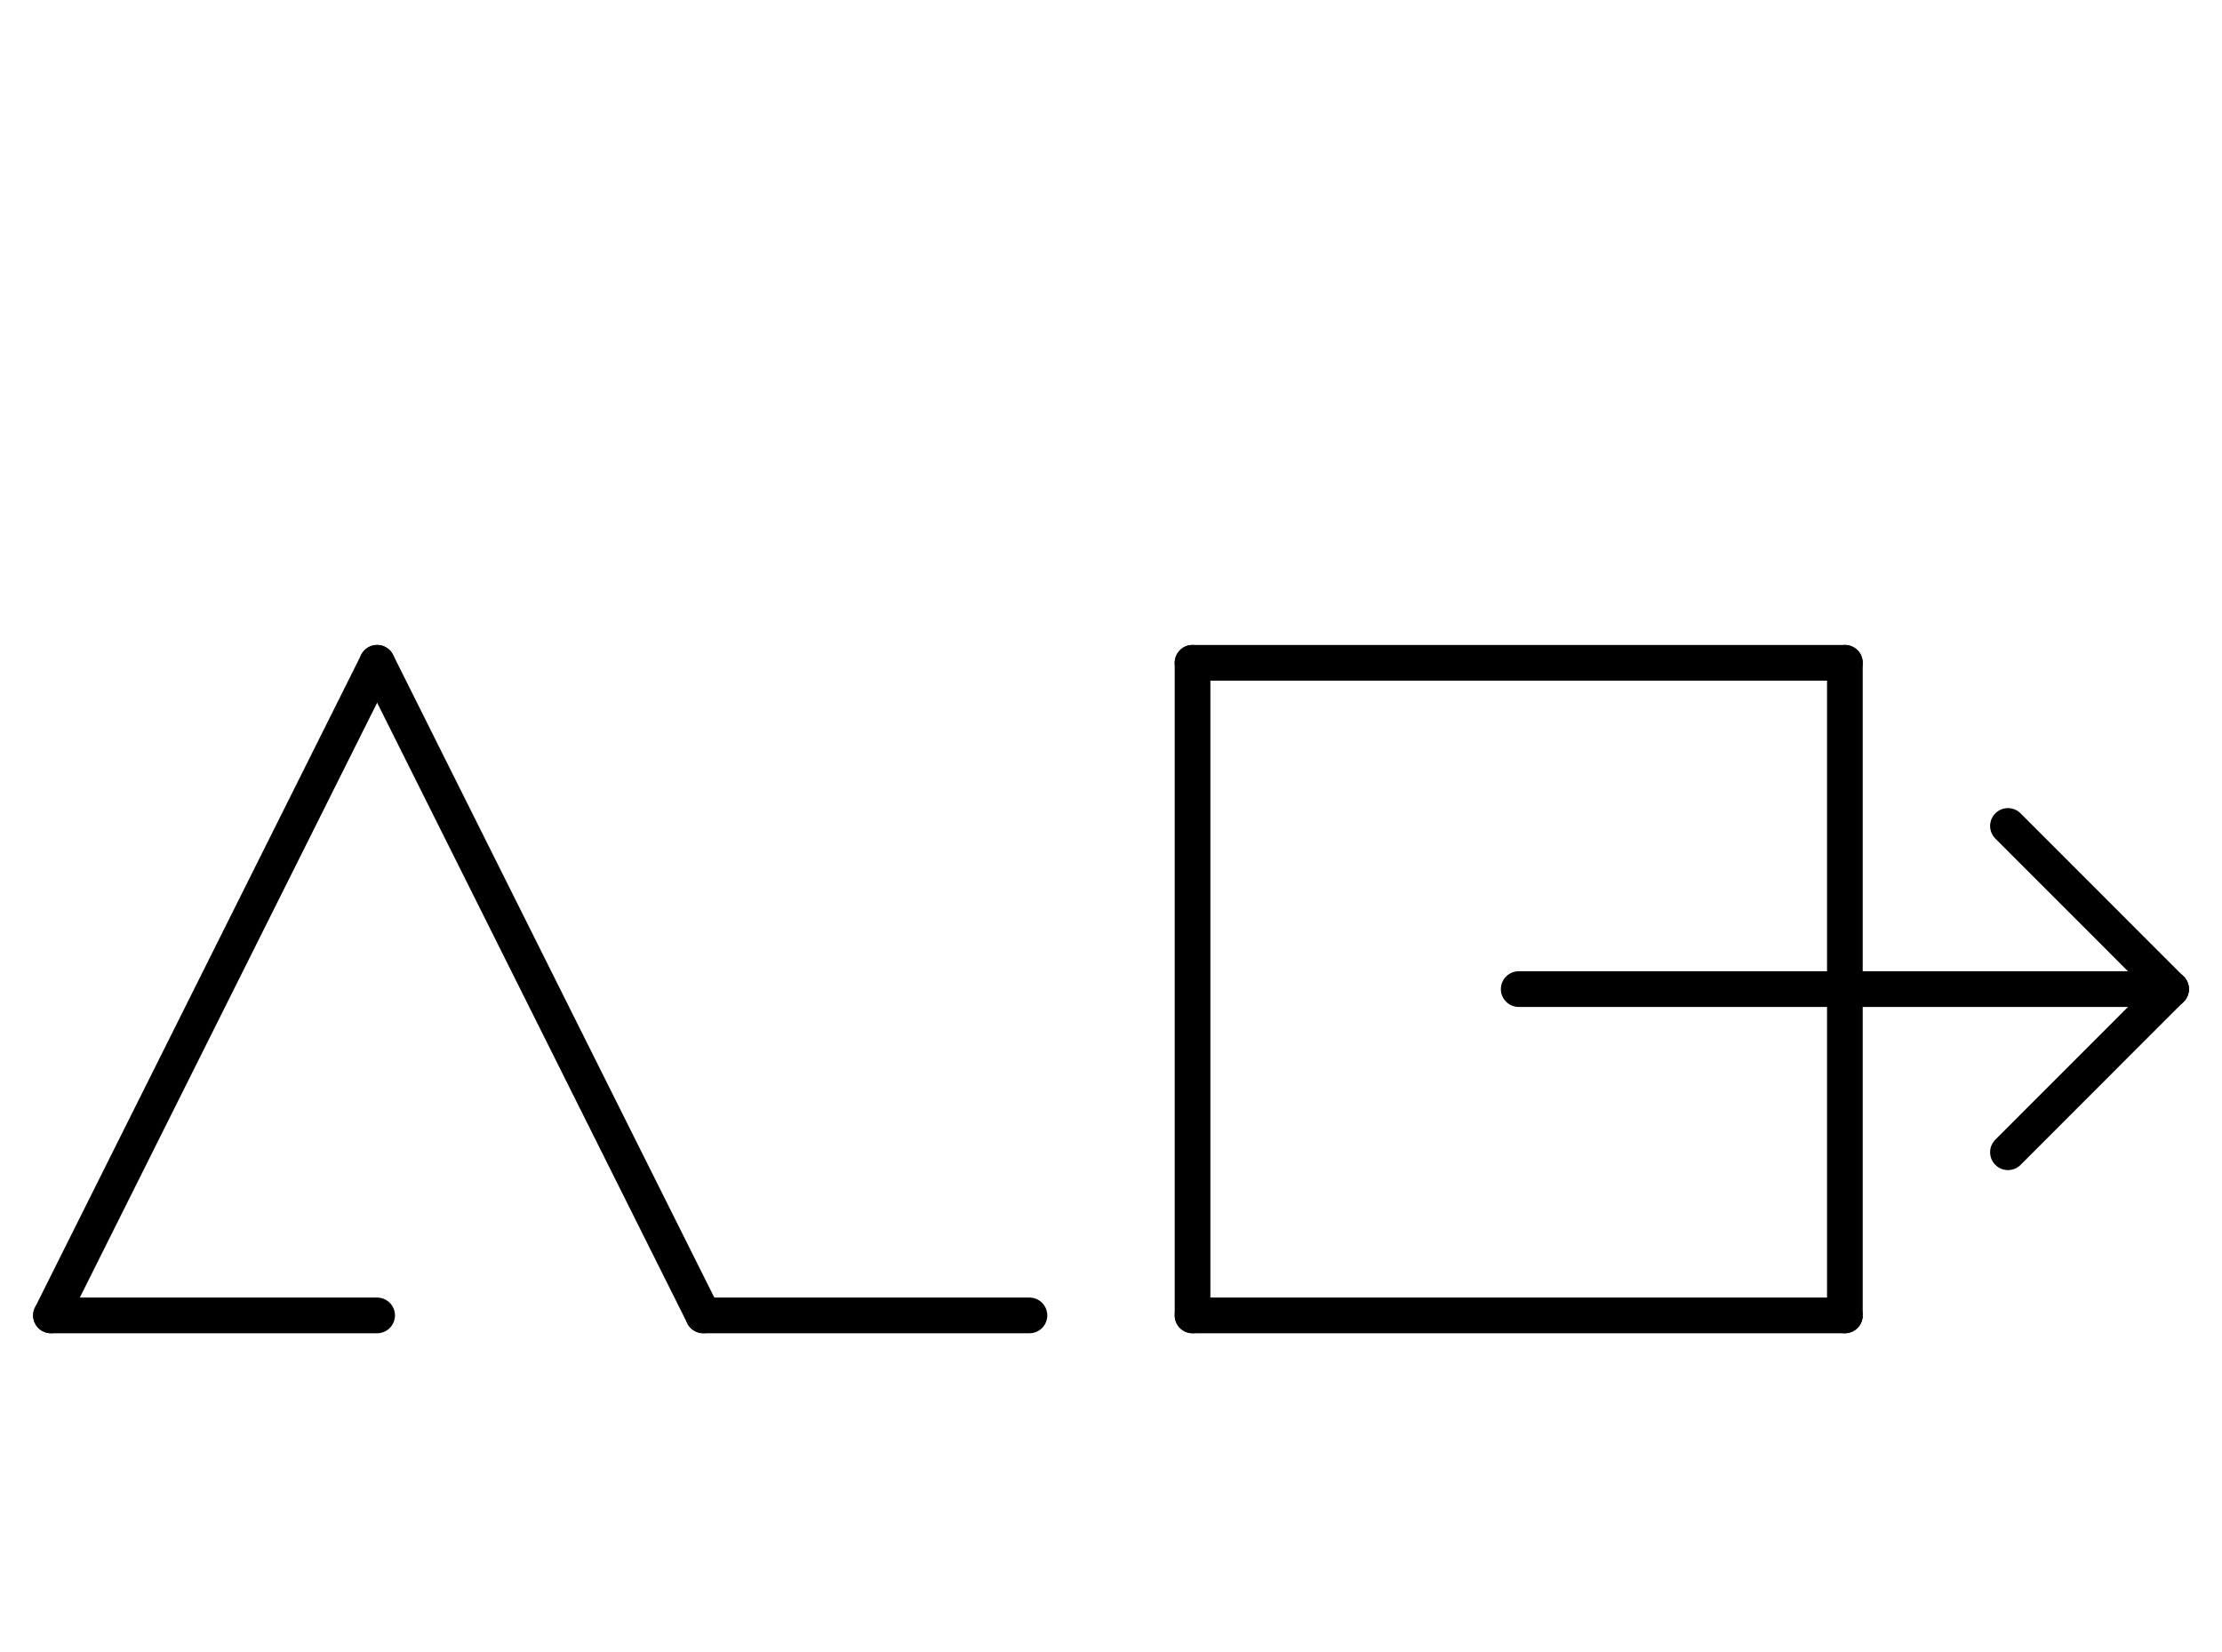 <?xml version="1.0" encoding="UTF-8" standalone="no"?>
<!DOCTYPE svg PUBLIC "-//W3C//DTD SVG 1.0//EN" "http://www.w3.org/TR/2001/REC-SVG-20010904/DTD/svg10.dtd">
<svg xmlns="http://www.w3.org/2000/svg" xmlns:xlink="http://www.w3.org/1999/xlink" fill-rule="evenodd" height="4.5in" preserveAspectRatio="none" stroke-linecap="round" viewBox="0 0 436 324" width="6.052in">
<style type="text/css">
.brush0 { fill: rgb(255,255,255); }
.pen0 { stroke: rgb(0,0,0); stroke-width: 1; stroke-linejoin: round; }
.font0 { font-size: 11px; font-family: "MS Sans Serif"; }
.pen1 { stroke: rgb(0,0,0); stroke-width: 7; stroke-linejoin: round; }
.brush1 { fill: none; }
.font1 { font-weight: bold; font-size: 16px; font-family: System, sans-serif; }
</style>
<g>
<line class="pen1" fill="none" x1="10" x2="74" y1="258" y2="130"/>
<line class="pen1" fill="none" x1="74" x2="138" y1="130" y2="258"/>
<line class="pen1" fill="none" x1="10" x2="74" y1="258" y2="258"/>
<line class="pen1" fill="none" x1="138" x2="202" y1="258" y2="258"/>
<line class="pen1" fill="none" x1="234" x2="362" y1="130" y2="130"/>
<line class="pen1" fill="none" x1="362" x2="362" y1="130" y2="258"/>
<line class="pen1" fill="none" x1="362" x2="234" y1="258" y2="258"/>
<line class="pen1" fill="none" x1="234" x2="234" y1="258" y2="130"/>
<line class="pen1" fill="none" x1="298" x2="426" y1="194" y2="194"/>
<line class="pen1" fill="none" x1="426" x2="394" y1="194" y2="162"/>
<line class="pen1" fill="none" x1="426" x2="394" y1="194" y2="226"/>
</g>
</svg>
